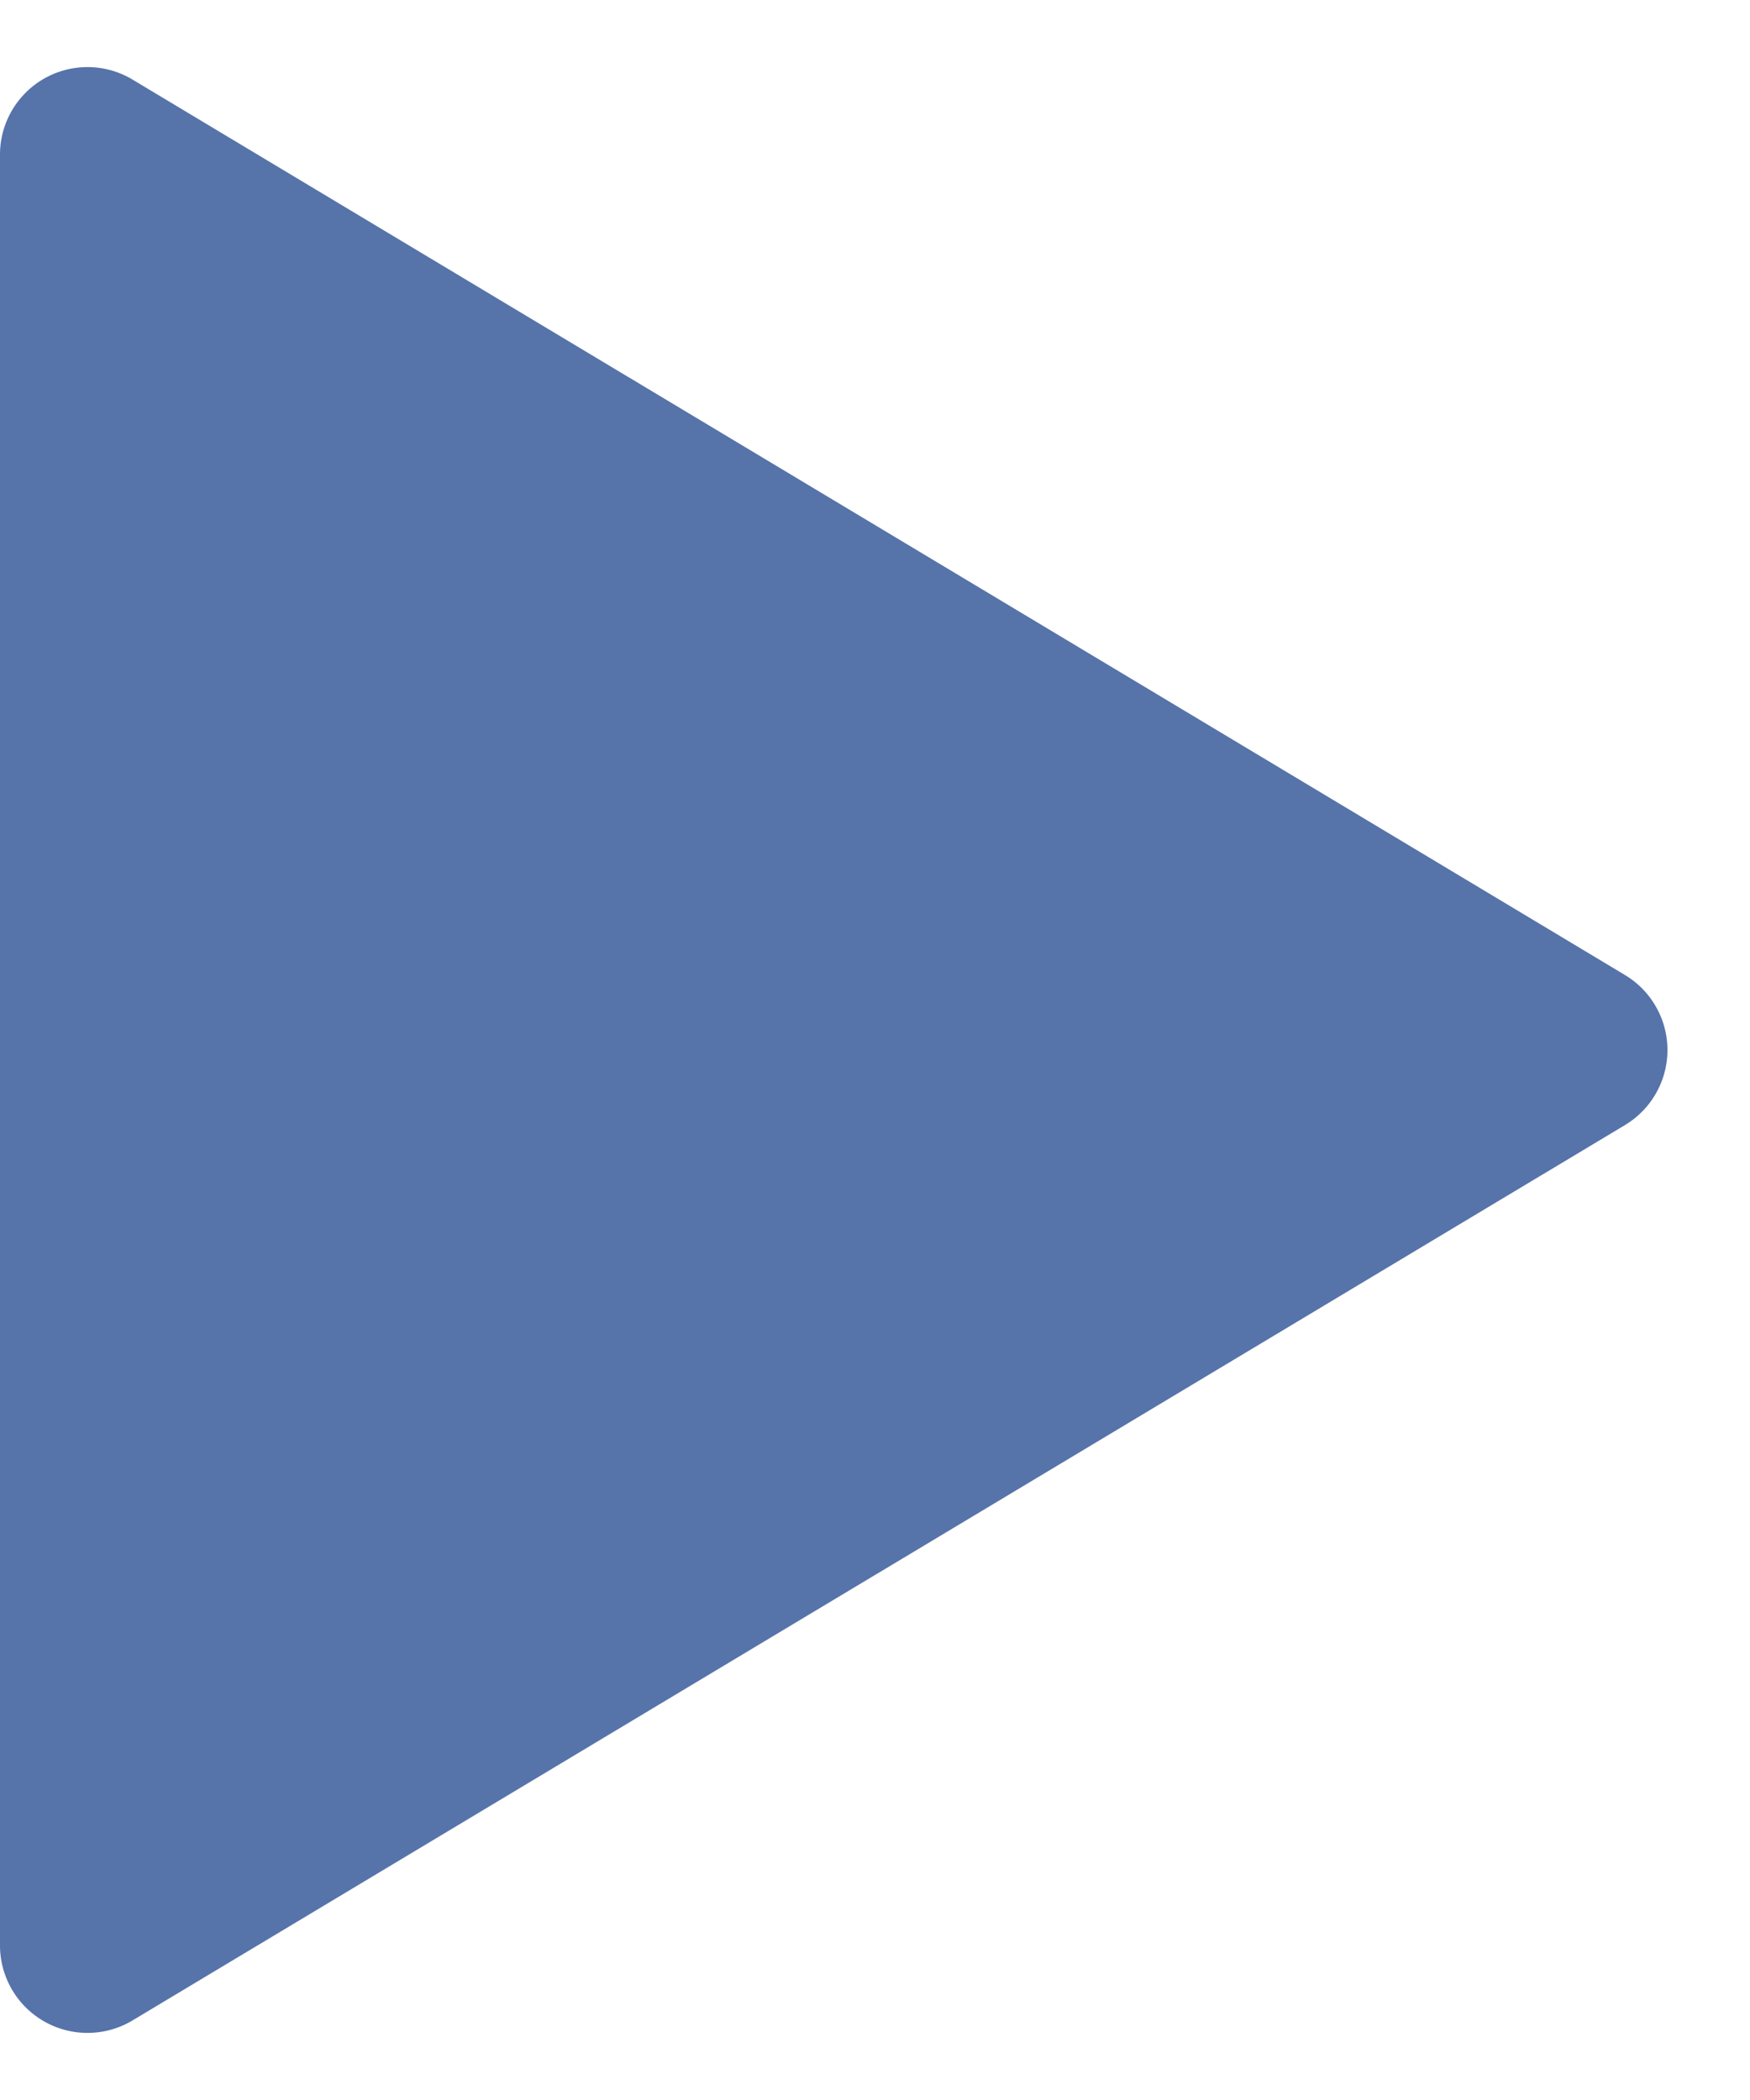 <svg xmlns="http://www.w3.org/2000/svg" width="20" height="24" viewBox="0 0 20 24">
  <path id="Play_Button" data-name="Play Button" d="M11.143,1.429a1,1,0,0,1,1.715,0L23.091,18.486A1,1,0,0,1,22.234,20H1.766a1,1,0,0,1-.857-1.514Z" transform="translate(20) rotate(90)" fill="#5673aa"/>
</svg>
